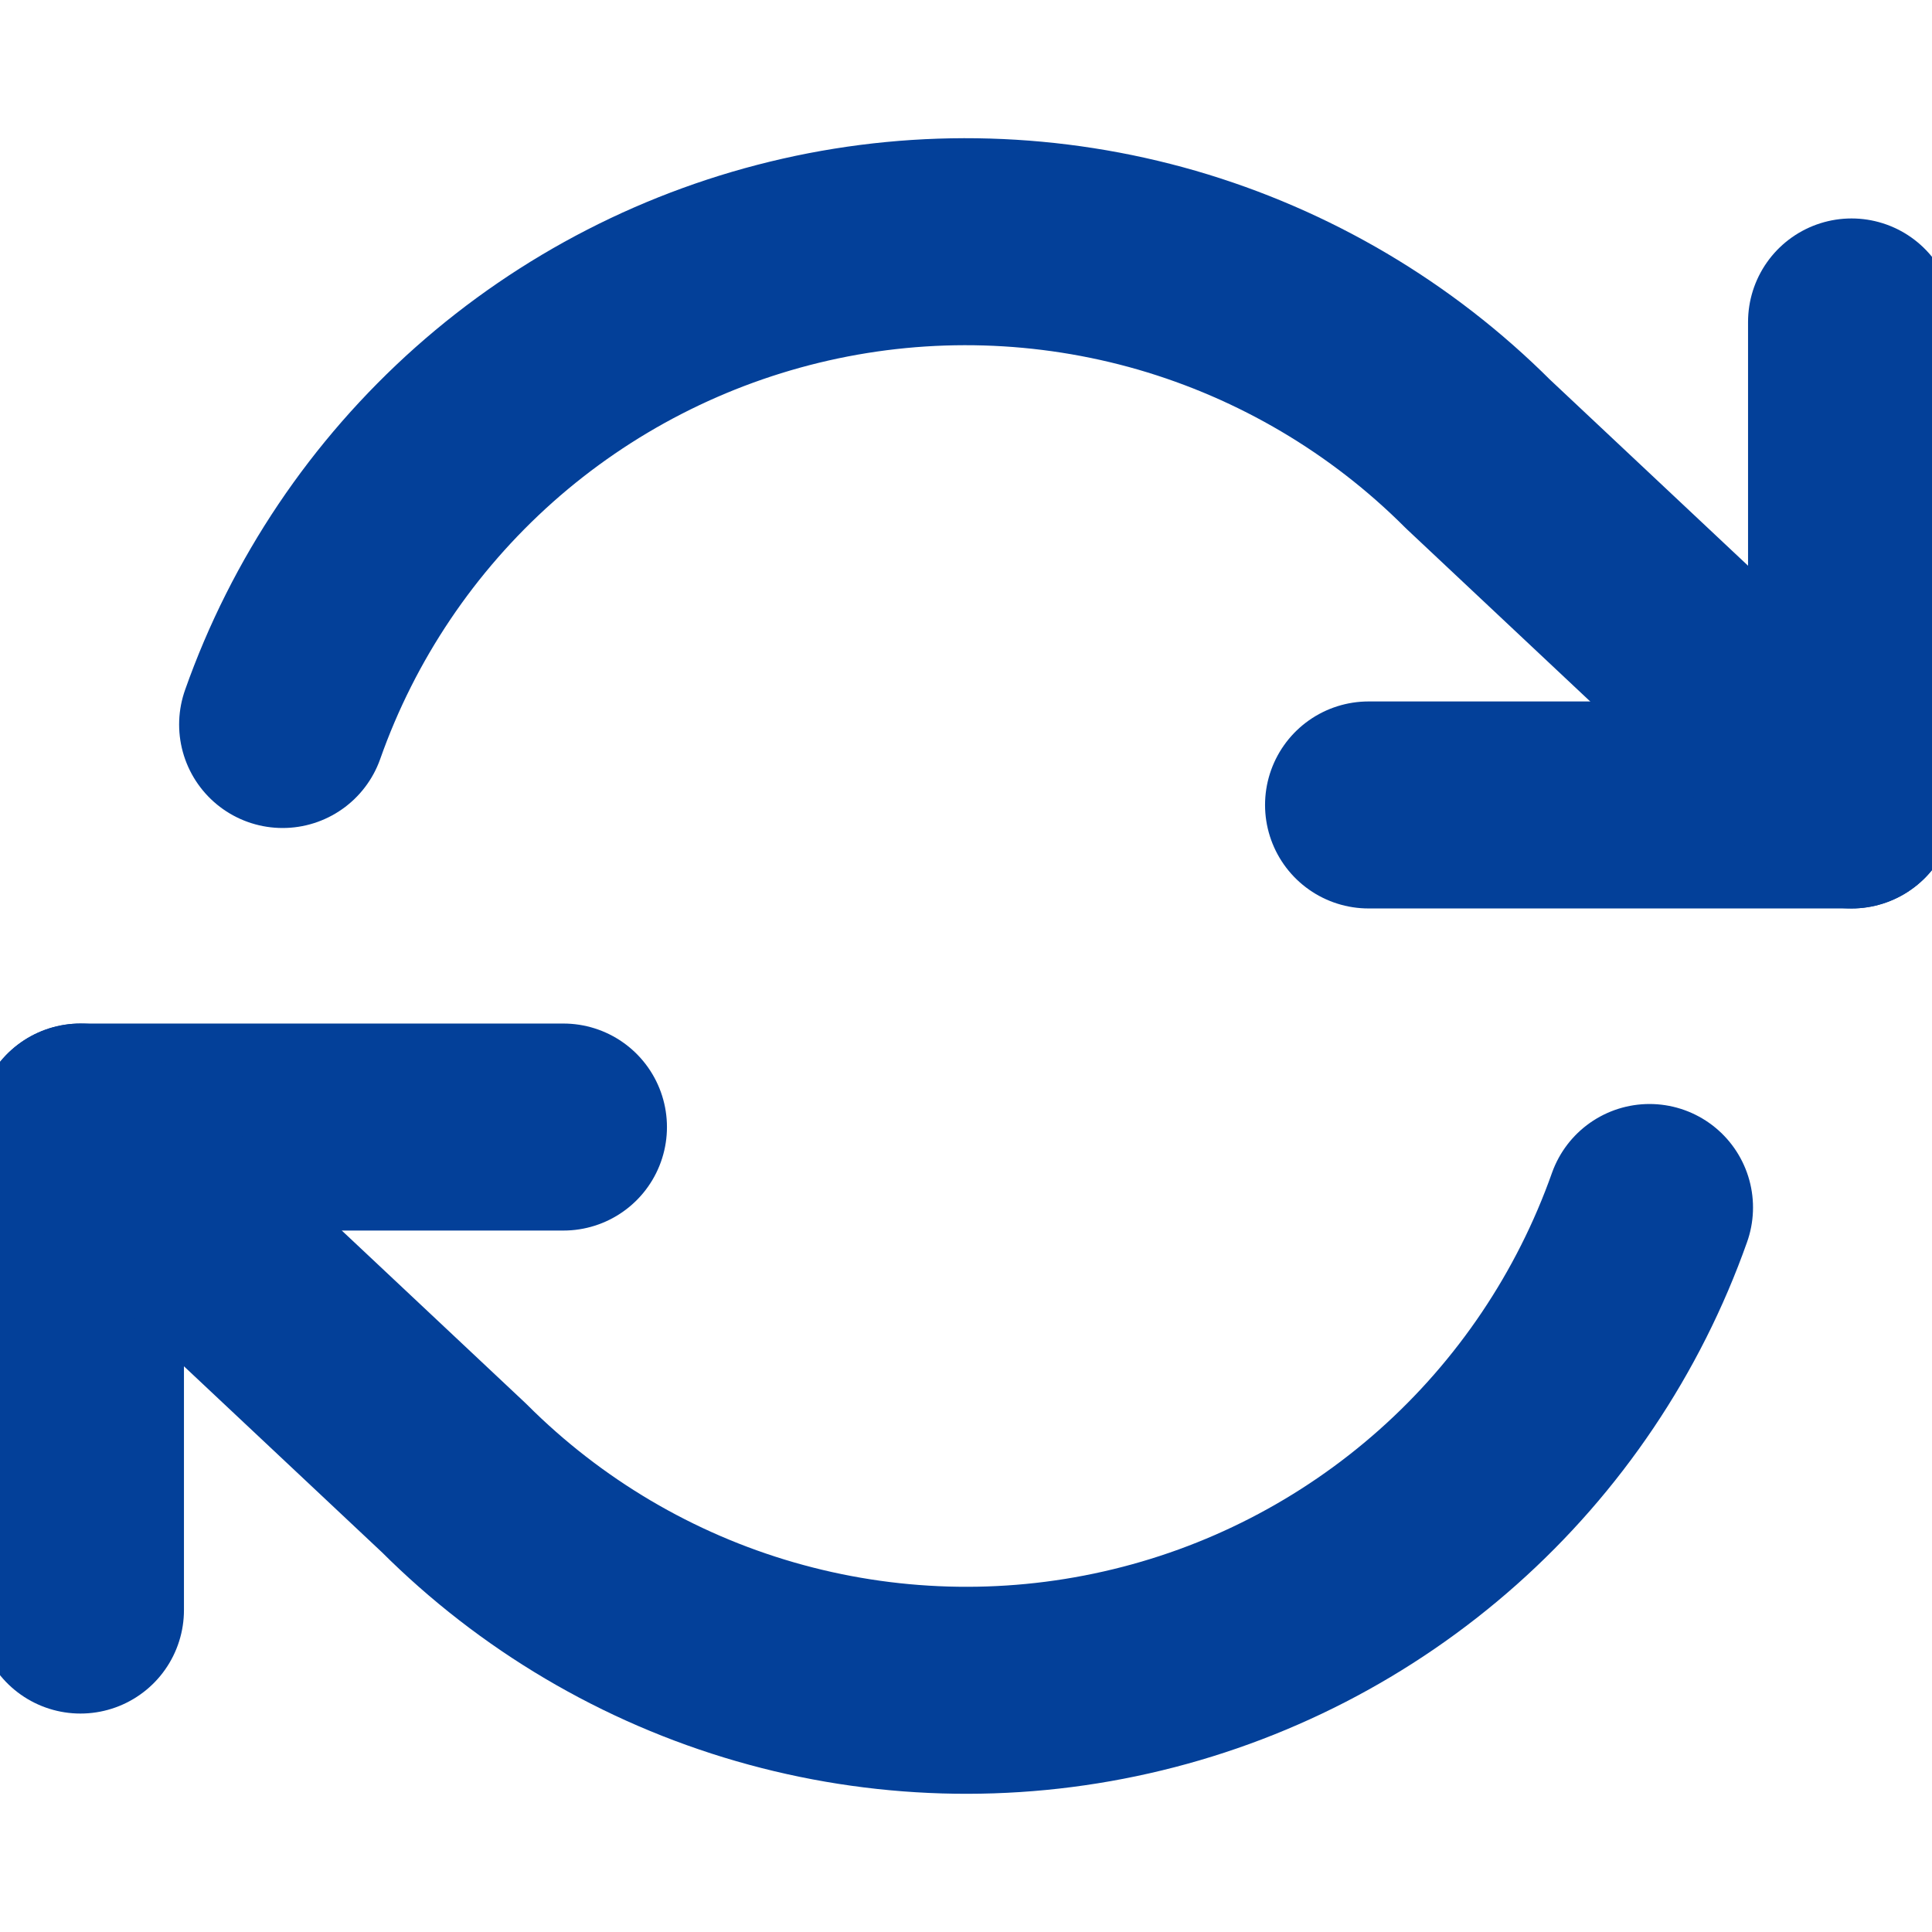 <svg width="14" height="14" viewBox="0 0 14 14" fill="none" xmlns="http://www.w3.org/2000/svg">
<g clip-path="url(#clip0_15_688)">
<path d="M13.417 2.333V5.833H9.917" stroke="#034099" stroke-width="1.5" stroke-linecap="round" stroke-linejoin="round"/>
<path d="M0.583 11.667V8.167H4.083" stroke="#034099" stroke-width="1.5" stroke-linecap="round" stroke-linejoin="round"/>
<path d="M2.048 5.25C2.343 4.414 2.846 3.667 3.509 3.077C4.172 2.488 4.973 2.077 5.838 1.881C6.703 1.685 7.604 1.712 8.456 1.958C9.307 2.205 10.083 2.663 10.71 3.29L13.417 5.833M0.583 8.167L3.29 10.71C3.917 11.337 4.693 11.796 5.545 12.042C6.396 12.288 7.297 12.315 8.162 12.119C9.027 11.924 9.828 11.512 10.491 10.923C11.154 10.334 11.657 9.586 11.953 8.75" stroke="#034099" stroke-width="1.5" stroke-linecap="round" stroke-linejoin="round"/>
</g>
<defs>
<clipPath id="clip0_15_688">
<rect width="14" height="14" fill="white"/>
</clipPath>
</defs>
</svg>
